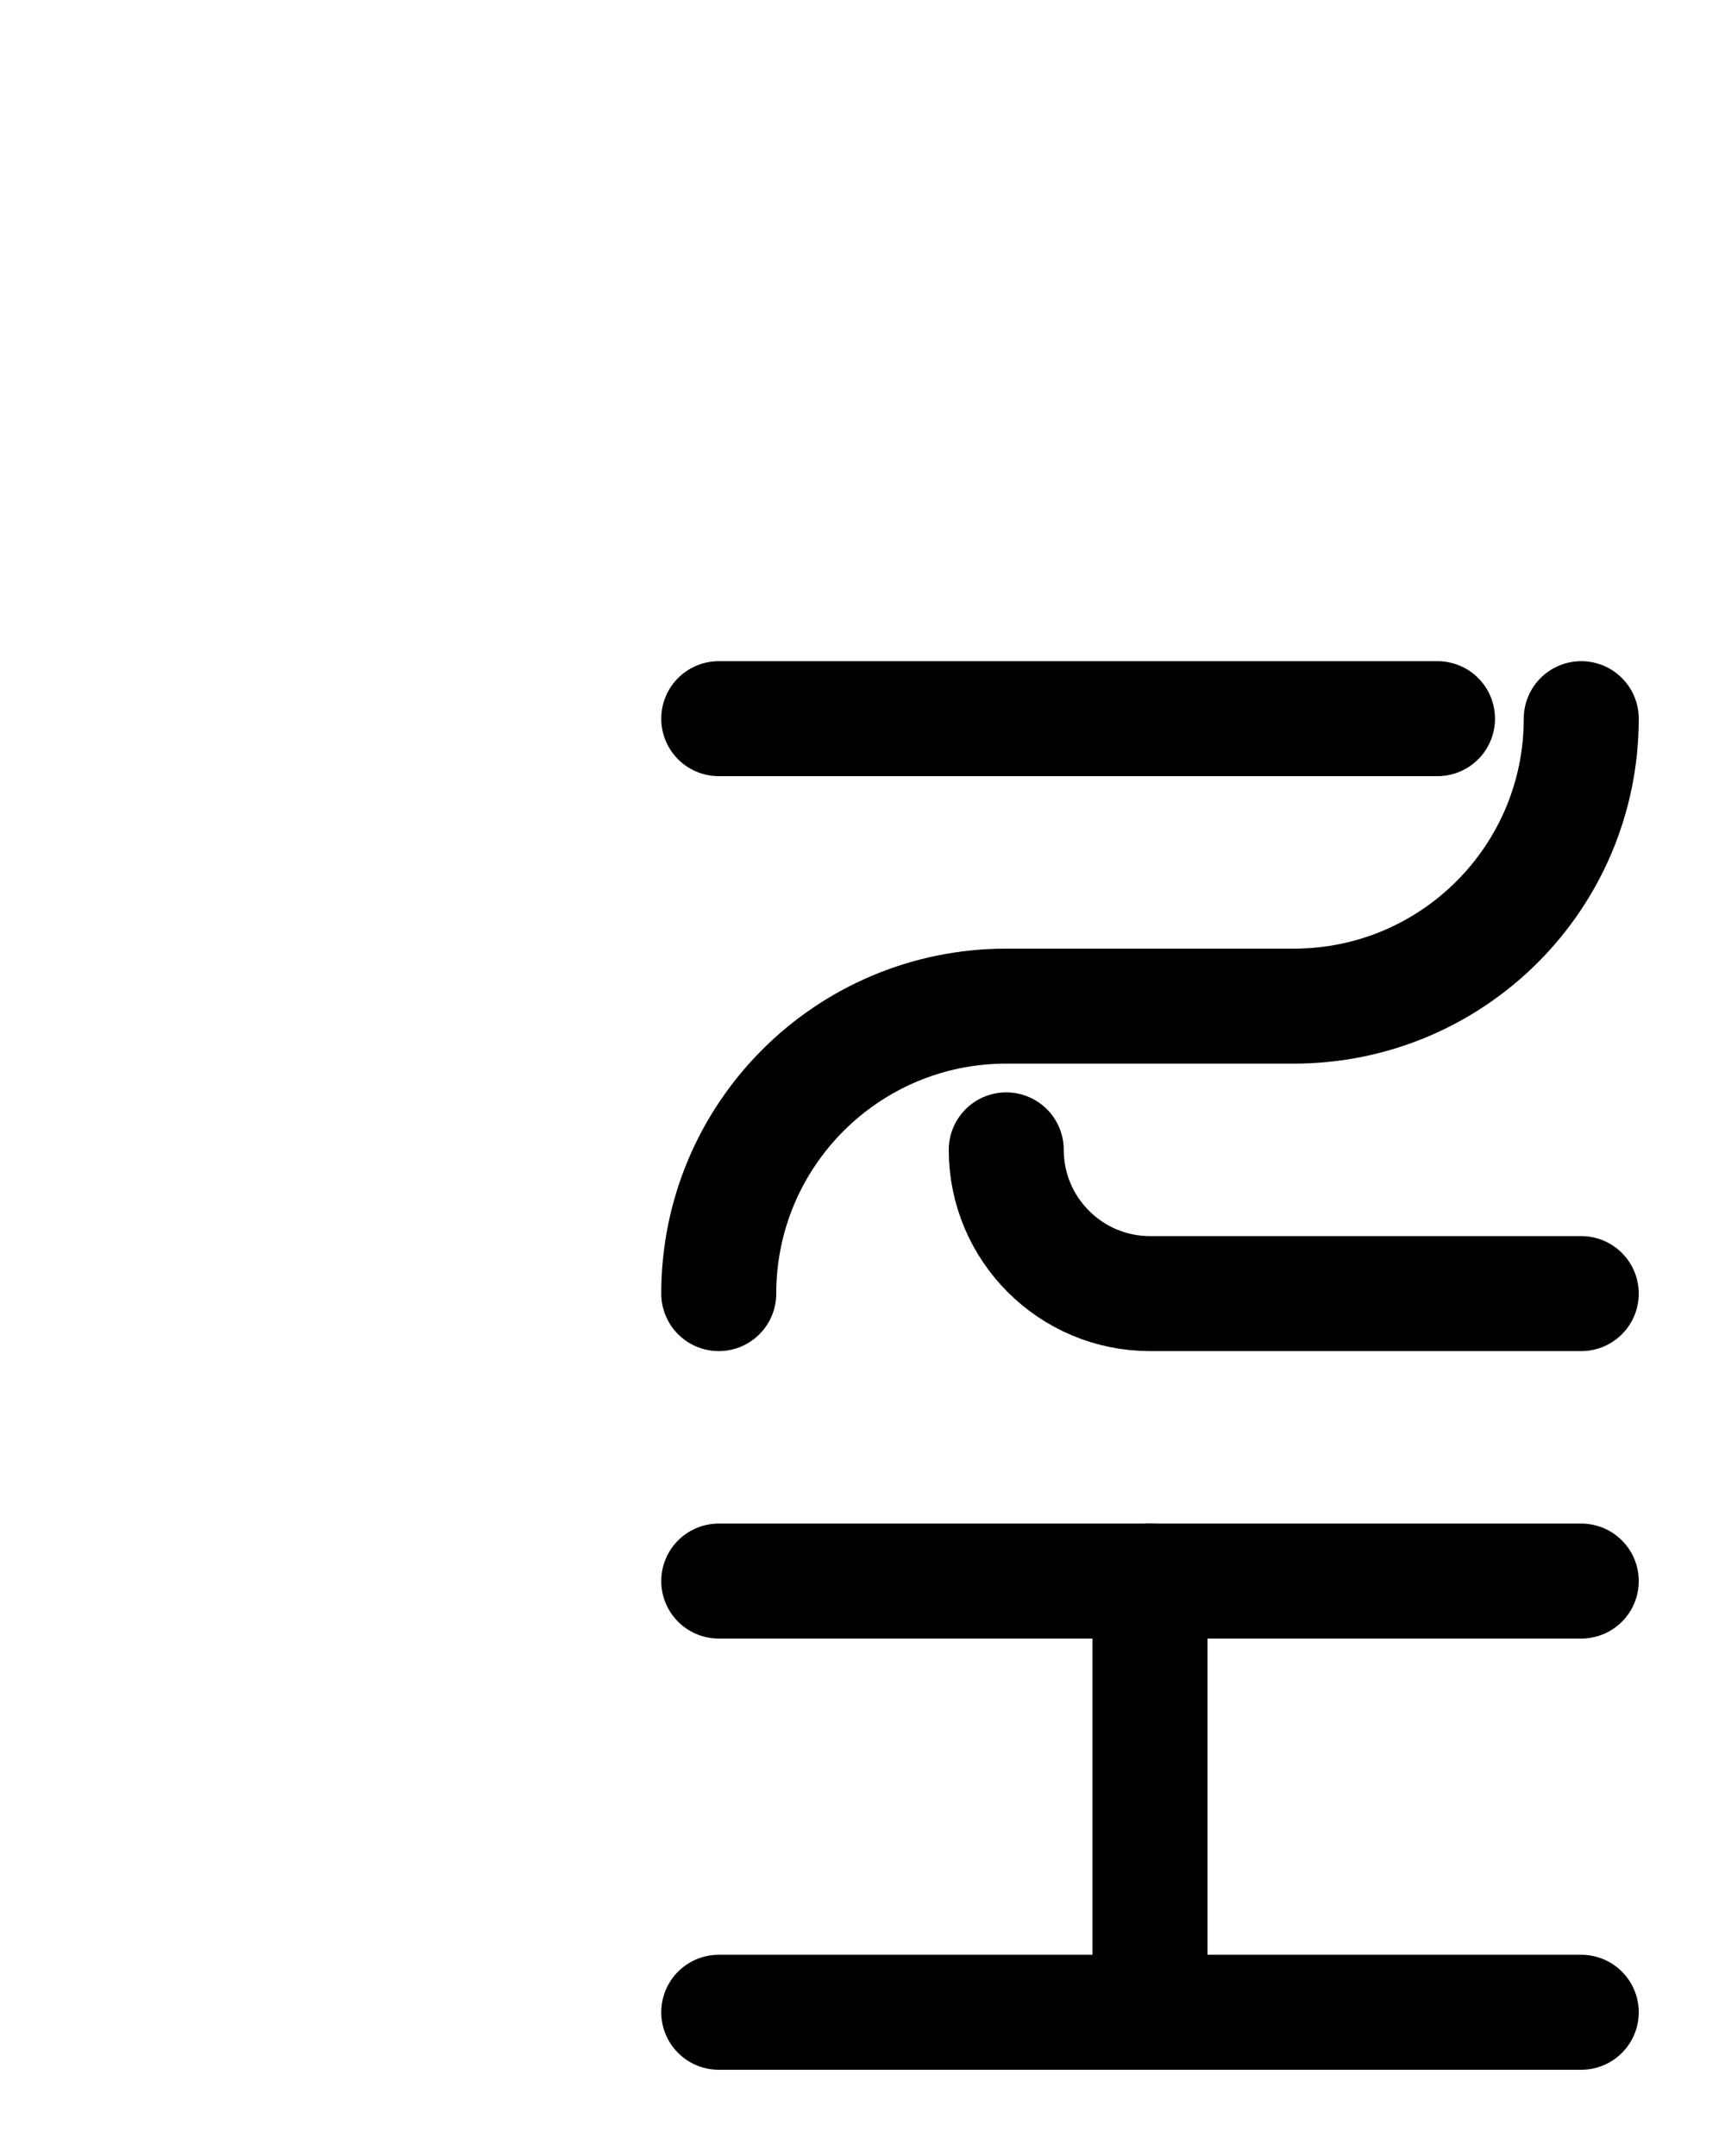<?xml version="1.0" encoding="utf-8"?>
<!-- Generator: Adobe Illustrator 26.0.0, SVG Export Plug-In . SVG Version: 6.00 Build 0)  -->
<svg version="1.1" id="图层_1" xmlns="http://www.w3.org/2000/svg" xmlns:xlink="http://www.w3.org/1999/xlink" x="0px" y="0px"
	 viewBox="0 0 720 900" style="enable-background:new 0 0 720 900;" xml:space="preserve">
<style type="text/css">
	.st0{fill:none;stroke:#000000;stroke-width:48;stroke-linecap:round;stroke-linejoin:round;stroke-miterlimit:10;}
</style>
<line class="st0" x1="300" y1="300" x2="600" y2="300"/>
<path class="st0" d="M420,480c0,33.1,26.9,60,60,60h180"/>
<line class="st0" x1="300" y1="660" x2="660" y2="660"/>
<line class="st0" x1="300" y1="840" x2="660" y2="840"/>
<line class="st0" x1="480" y1="840" x2="480" y2="660"/>
<path class="st0" d="M660,300L660,300c0,66.3-53.7,120-120,120H420c-66.3,0-120,53.7-120,120v0"/>
</svg>
